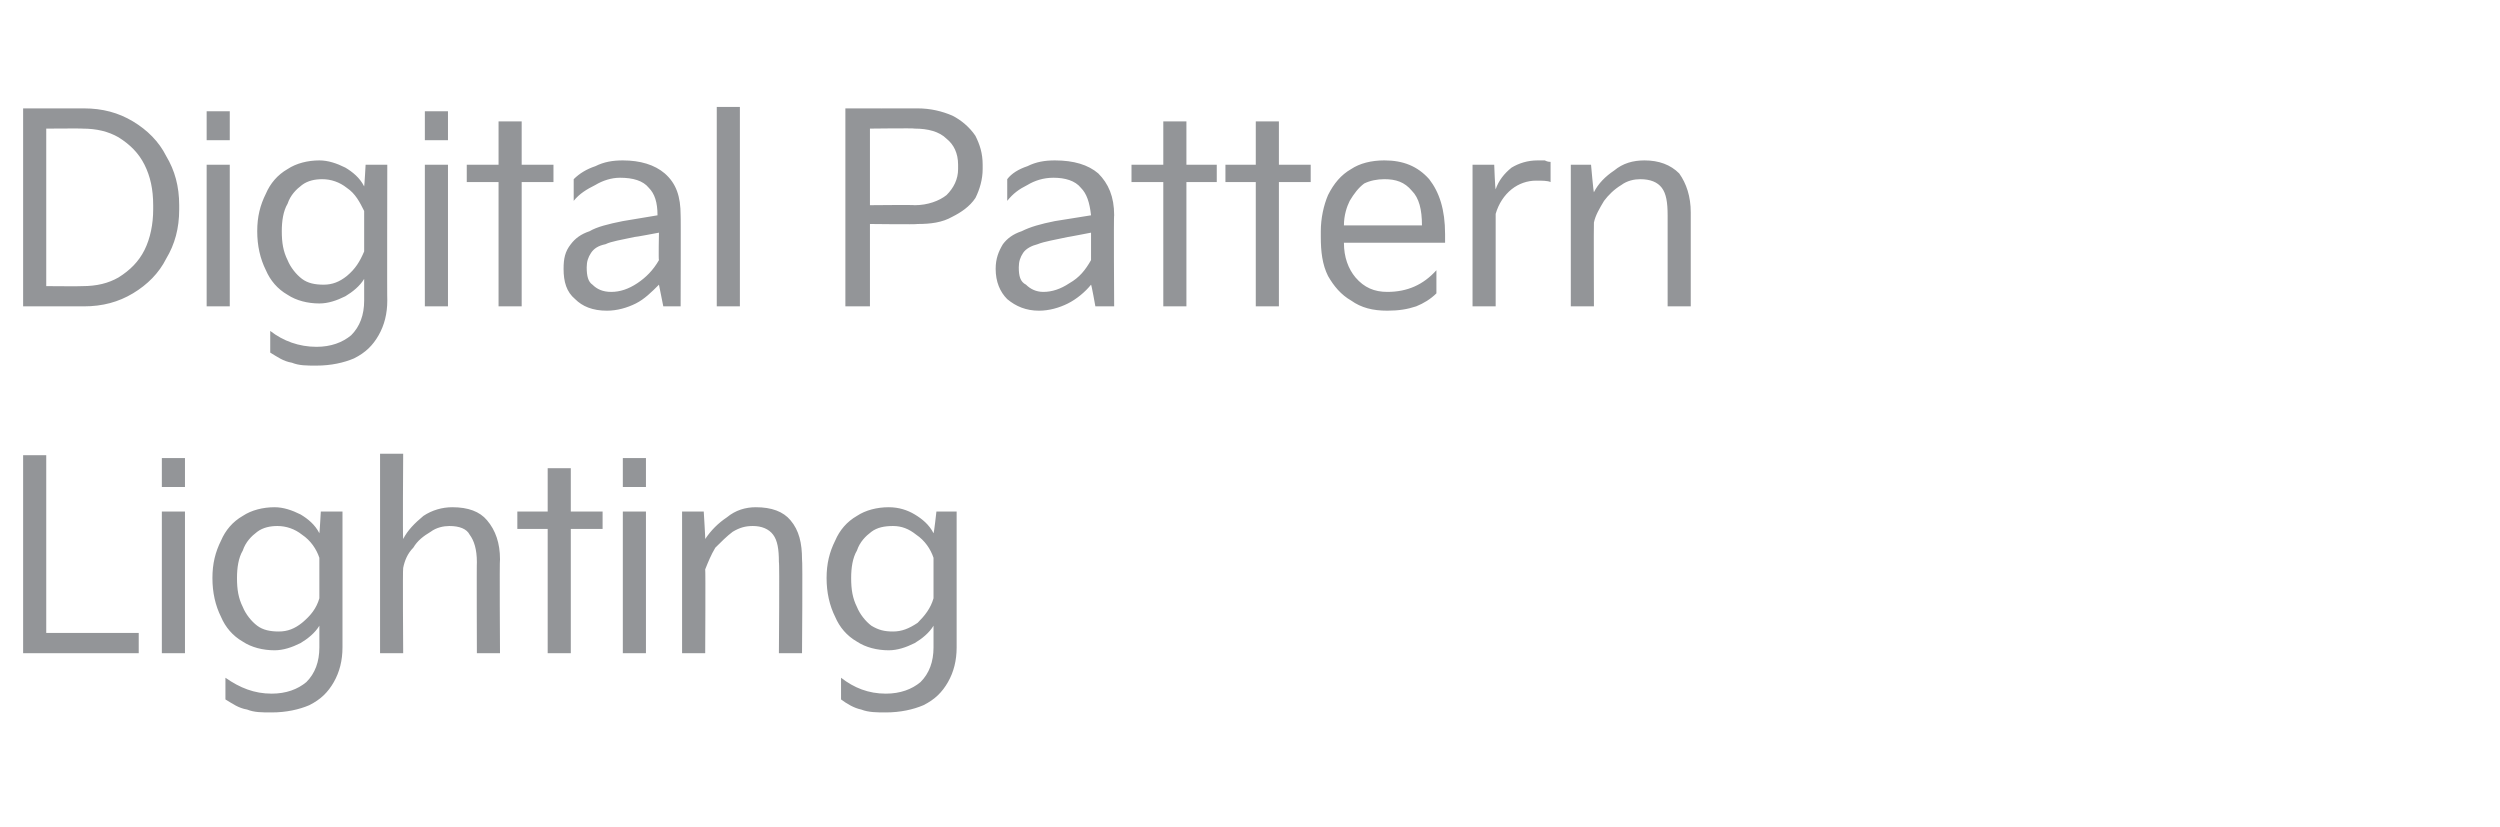 <?xml version="1.0" standalone="no"?><!DOCTYPE svg PUBLIC "-//W3C//DTD SVG 1.1//EN" "http://www.w3.org/Graphics/SVG/1.1/DTD/svg11.dtd"><svg xmlns="http://www.w3.org/2000/svg" version="1.1" width="173px" height="57.2px" viewBox="0 -6 173 57.2" style="top:-6px"><desc>텍스트 B</desc><defs/><g id="Polygon10449"><path d="m9.6 39.2h-8V25.5h1.6v12.3h6.4v1.4zm3.2-11.5h-1.6v-2h1.6v2zm0 11.5h-1.6v-9.8h1.6v9.8zm1.9-5.2c0-1 .2-1.8.6-2.6c.3-.7.8-1.3 1.5-1.7c.6-.4 1.4-.6 2.2-.6c.6 0 1.2.2 1.8.5c.5.3 1 .7 1.3 1.3c.02-.04.1-1.5.1-1.5h1.5v9.4c0 .9-.2 1.7-.6 2.4c-.4.7-.9 1.2-1.7 1.6c-.7.3-1.6.5-2.6.5c-.7 0-1.2 0-1.7-.2c-.6-.1-1-.4-1.5-.7v-1.5c1 .7 2 1.1 3.2 1.1c1 0 1.8-.3 2.4-.8c.6-.6.9-1.4.9-2.4v-1.5c-.3.5-.8.9-1.3 1.2c-.6.3-1.2.5-1.8.5c-.8 0-1.6-.2-2.2-.6c-.7-.4-1.2-1-1.5-1.7c-.4-.8-.6-1.7-.6-2.7zm1.7 0c0 .8.1 1.4.4 2c.2.5.6 1 1 1.3c.4.3.9.4 1.5.4c.6 0 1.1-.2 1.6-.6c.6-.5 1-1 1.2-1.7v-2.8c-.2-.6-.6-1.2-1.2-1.6c-.5-.4-1.1-.6-1.7-.6c-.5 0-1 .1-1.4.4c-.4.3-.8.7-1 1.3c-.3.5-.4 1.2-.4 1.9zm9.9 5.2V25.4h1.6s-.04 5.91 0 5.9c.3-.6.8-1.1 1.4-1.6c.6-.4 1.3-.6 2-.6c1.1 0 1.9.3 2.4.9c.6.7.9 1.6.9 2.7c-.04.03 0 6.5 0 6.5H33s-.02-6.34 0-6.3c0-.9-.2-1.5-.5-1.9c-.2-.4-.7-.6-1.4-.6c-.4 0-.9.1-1.3.4c-.5.3-.9.6-1.2 1.1c-.4.4-.6.9-.7 1.4c-.04.04 0 5.9 0 5.9h-1.6zm11.6-8.6h-2.1v-1.2h2.1v-3h1.6v3h2.2v1.2h-2.2v8.6h-1.6v-8.6zm6.8-2.9h-1.6v-2h1.6v2zm0 11.5h-1.6v-9.8h1.6v9.8zm2.5 0v-9.8h1.5s.12 1.94.1 1.9c.4-.6.9-1.1 1.5-1.5c.6-.5 1.3-.7 2-.7c1.1 0 1.9.3 2.4.9c.6.7.8 1.6.8 2.7c.05.03 0 6.5 0 6.5h-1.6s.05-6.34 0-6.3c0-.9-.1-1.5-.4-1.9c-.3-.4-.8-.6-1.4-.6c-.5 0-.9.1-1.4.4c-.4.3-.8.7-1.2 1.1c-.3.5-.5 1-.7 1.5c.03 0 0 5.8 0 5.8h-1.6zm10-5.2c0-1 .2-1.8.6-2.6c.3-.7.8-1.3 1.5-1.7c.6-.4 1.4-.6 2.2-.6c.7 0 1.3.2 1.8.5c.5.3 1 .7 1.3 1.3c.04-.04.2-1.5.2-1.5h1.4v9.4c0 .9-.2 1.7-.6 2.4c-.4.7-.9 1.2-1.7 1.6c-.7.3-1.6.5-2.6.5c-.6 0-1.2 0-1.7-.2c-.5-.1-1-.4-1.4-.7v-1.5c.9.7 1.9 1.1 3.1 1.1c1 0 1.8-.3 2.4-.8c.6-.6.9-1.4.9-2.4v-1.5c-.3.5-.8.9-1.3 1.2c-.6.3-1.2.5-1.8.5c-.8 0-1.6-.2-2.2-.6c-.7-.4-1.2-1-1.5-1.7c-.4-.8-.6-1.7-.6-2.7zm1.7 0c0 .8.1 1.4.4 2c.2.5.6 1 1 1.3c.5.3.9.4 1.5.4c.6 0 1.1-.2 1.7-.6c.5-.5.9-1 1.1-1.7v-2.8c-.2-.6-.6-1.2-1.2-1.6c-.5-.4-1-.6-1.6-.6c-.6 0-1.1.1-1.5.4c-.4.3-.8.7-1 1.3c-.3.5-.4 1.2-.4 1.9z" stroke="none" fill="#939598"/></g><g id="Polygon10448"><path d="m1.6 15.2V1.5h4.2c1.3 0 2.4.3 3.4.9c1 .6 1.8 1.4 2.3 2.4c.6 1 .9 2.1.9 3.4v.3c0 1.3-.3 2.4-.9 3.4c-.5 1-1.3 1.8-2.3 2.4c-1 .6-2.1.9-3.4.9H1.6zm4.1-1.4c1 0 1.8-.2 2.5-.6c.8-.5 1.4-1.1 1.8-1.9c.4-.8.6-1.8.6-2.8v-.3c0-1.1-.2-2-.6-2.8c-.4-.8-1-1.4-1.8-1.9c-.7-.4-1.5-.6-2.5-.6c.02-.02-2.5 0-2.5 0v10.9s2.52.02 2.5 0zM15.9 3.7h-1.6v-2h1.6v2zm0 11.5h-1.6V5.4h1.6v9.8zm1.9-5.2c0-1 .2-1.8.6-2.6c.3-.7.8-1.3 1.5-1.7c.6-.4 1.4-.6 2.2-.6c.6 0 1.2.2 1.8.5c.5.3 1 .7 1.3 1.3c.02-.04.1-1.5.1-1.5h1.5s-.02 9.43 0 9.4c0 .9-.2 1.7-.6 2.4c-.4.7-.9 1.2-1.7 1.6c-.7.3-1.6.5-2.6.5c-.7 0-1.2 0-1.7-.2c-.6-.1-1-.4-1.5-.7v-1.5c.9.7 2 1.1 3.2 1.1c1 0 1.8-.3 2.4-.8c.6-.6.9-1.4.9-2.4v-1.5c-.3.5-.8.9-1.3 1.2c-.6.3-1.2.5-1.8.5c-.8 0-1.6-.2-2.2-.6c-.7-.4-1.2-1-1.5-1.7c-.4-.8-.6-1.7-.6-2.7zm1.7 0c0 .8.1 1.4.4 2c.2.5.6 1 1 1.3c.4.3.9.4 1.5.4c.6 0 1.1-.2 1.6-.6c.6-.5.9-1 1.2-1.7V8.6C24.9 8 24.6 7.4 24 7c-.5-.4-1.1-.6-1.7-.6c-.5 0-1 .1-1.4.4c-.4.3-.8.7-1 1.3c-.3.5-.4 1.2-.4 1.9zM31 3.7h-1.6v-2h1.6v2zm0 11.5h-1.6V5.4h1.6v9.8zm3.5-8.6h-2.2V5.4h2.2v-3h1.6v3h2.2v1.2h-2.2v8.6h-1.6V6.6zm4.5 6c0-.7.1-1.2.5-1.7c.3-.4.7-.7 1.3-.9c.5-.3 1.3-.5 2.3-.7l2.4-.4c0-.9-.2-1.5-.6-1.9c-.4-.5-1.1-.7-2-.7c-.6 0-1.2.2-1.7.5c-.6.3-1.1.6-1.5 1.1V6.4c.4-.4.9-.7 1.5-.9c.6-.3 1.2-.4 1.9-.4c1.2 0 2.2.3 2.9.9c.8.7 1.1 1.6 1.1 2.9c.02-.04 0 6.3 0 6.3h-1.2l-.3-1.5c-.5.5-1 1-1.6 1.3c-.6.3-1.3.5-2 .5c-1 0-1.7-.3-2.2-.8c-.6-.5-.8-1.2-.8-2.1zm1.6-.1c0 .6.1 1 .4 1.2c.3.3.7.5 1.3.5c.6 0 1.2-.2 1.8-.6c.6-.4 1.1-.9 1.5-1.6c-.04.01 0-1.9 0-1.9c0 0-1.68.32-1.7.3c-.9.2-1.6.3-2 .5c-.5.1-.8.3-1 .6c-.2.3-.3.6-.3 1zm10.6 2.7h-1.6V1.4h1.6v13.8zm7.3 0V1.5s4.97.01 5 0c.9 0 1.7.2 2.4.5c.6.3 1.2.8 1.6 1.4c.3.6.5 1.2.5 2v.3c0 .7-.2 1.4-.5 2c-.4.6-1 1-1.6 1.3c-.7.4-1.5.5-2.4.5c-.03.04-3.3 0-3.3 0v5.7h-1.7zm4.8-7c.9 0 1.7-.3 2.2-.7c.5-.5.8-1.1.8-1.8v-.3c0-.8-.3-1.4-.8-1.8c-.5-.5-1.3-.7-2.2-.7c-.01-.04-3.1 0-3.1 0v5.3s3.09-.03 3.1 0zm5.6 4.4c0-.7.2-1.2.5-1.7c.3-.4.7-.7 1.3-.9c.6-.3 1.3-.5 2.3-.7l2.5-.4c-.1-.9-.3-1.5-.7-1.9c-.4-.5-1.1-.7-1.9-.7c-.7 0-1.3.2-1.8.5c-.6.3-1 .6-1.4 1.1V6.4c.3-.4.8-.7 1.4-.9c.6-.3 1.2-.4 1.9-.4c1.3 0 2.3.3 3 .9c.7.7 1.1 1.6 1.1 2.9c-.04-.04 0 6.3 0 6.3h-1.3s-.27-1.52-.3-1.5c-.4.5-1 1-1.6 1.3c-.6.3-1.3.5-2 .5c-.9 0-1.6-.3-2.2-.8c-.5-.5-.8-1.2-.8-2.1zm1.6-.1c0 .6.1 1 .5 1.2c.3.3.7.5 1.2.5c.6 0 1.2-.2 1.8-.6c.7-.4 1.1-.9 1.5-1.6v-1.9s-1.65.32-1.6.3c-.9.2-1.6.3-2.1.5c-.4.1-.8.3-1 .6c-.2.3-.3.6-.3 1zm10-5.9h-2.2V5.4h2.2v-3h1.6v3h2.1v1.2h-2.1v8.6h-1.6V6.6zm6.4 0h-2.1V5.4h2.1v-3h1.6v3h2.2v1.2h-2.2v8.6h-1.6V6.6zm4.5 3.4c0-.9.2-1.8.5-2.5c.4-.8.9-1.4 1.6-1.8c.6-.4 1.4-.6 2.3-.6c1.3 0 2.3.4 3.1 1.3c.7.9 1.1 2.1 1.1 3.8v.6h-7c0 1 .3 1.8.8 2.4c.6.7 1.3 1 2.2 1c1.4 0 2.5-.5 3.4-1.5v1.6c-.4.4-.9.7-1.4.9c-.6.2-1.2.3-2 .3c-1 0-1.8-.2-2.5-.7c-.7-.4-1.2-1-1.6-1.7c-.4-.8-.5-1.7-.5-2.7v-.4zm7-.4c0-1.1-.2-1.9-.7-2.4c-.5-.6-1.1-.8-1.9-.8c-.5 0-1 .1-1.4.3c-.4.3-.7.7-1 1.2c-.2.4-.4 1-.4 1.7h5.4zm3.5 5.6V5.4h1.5s.06 1.67.1 1.7c.2-.6.6-1.1 1.1-1.5c.5-.3 1.1-.5 1.8-.5h.5c.2.1.3.1.4.1v1.4c-.2-.1-.6-.1-1-.1c-.6 0-1.2.2-1.7.6c-.5.4-.9 1-1.1 1.7v6.4h-1.6zm6.8 0V5.4h1.4s.17 1.94.2 1.9c.3-.6.8-1.1 1.4-1.5c.6-.5 1.3-.7 2.1-.7c1 0 1.8.3 2.4.9c.5.7.8 1.6.8 2.7v6.5h-1.6V8.9c0-.9-.1-1.5-.4-1.9c-.3-.4-.8-.6-1.5-.6c-.4 0-.9.1-1.3.4c-.5.3-.9.7-1.2 1.1c-.3.5-.6 1-.7 1.5c-.02 0 0 5.8 0 5.8h-1.6z" stroke="none" fill="#939598"/></g></svg>